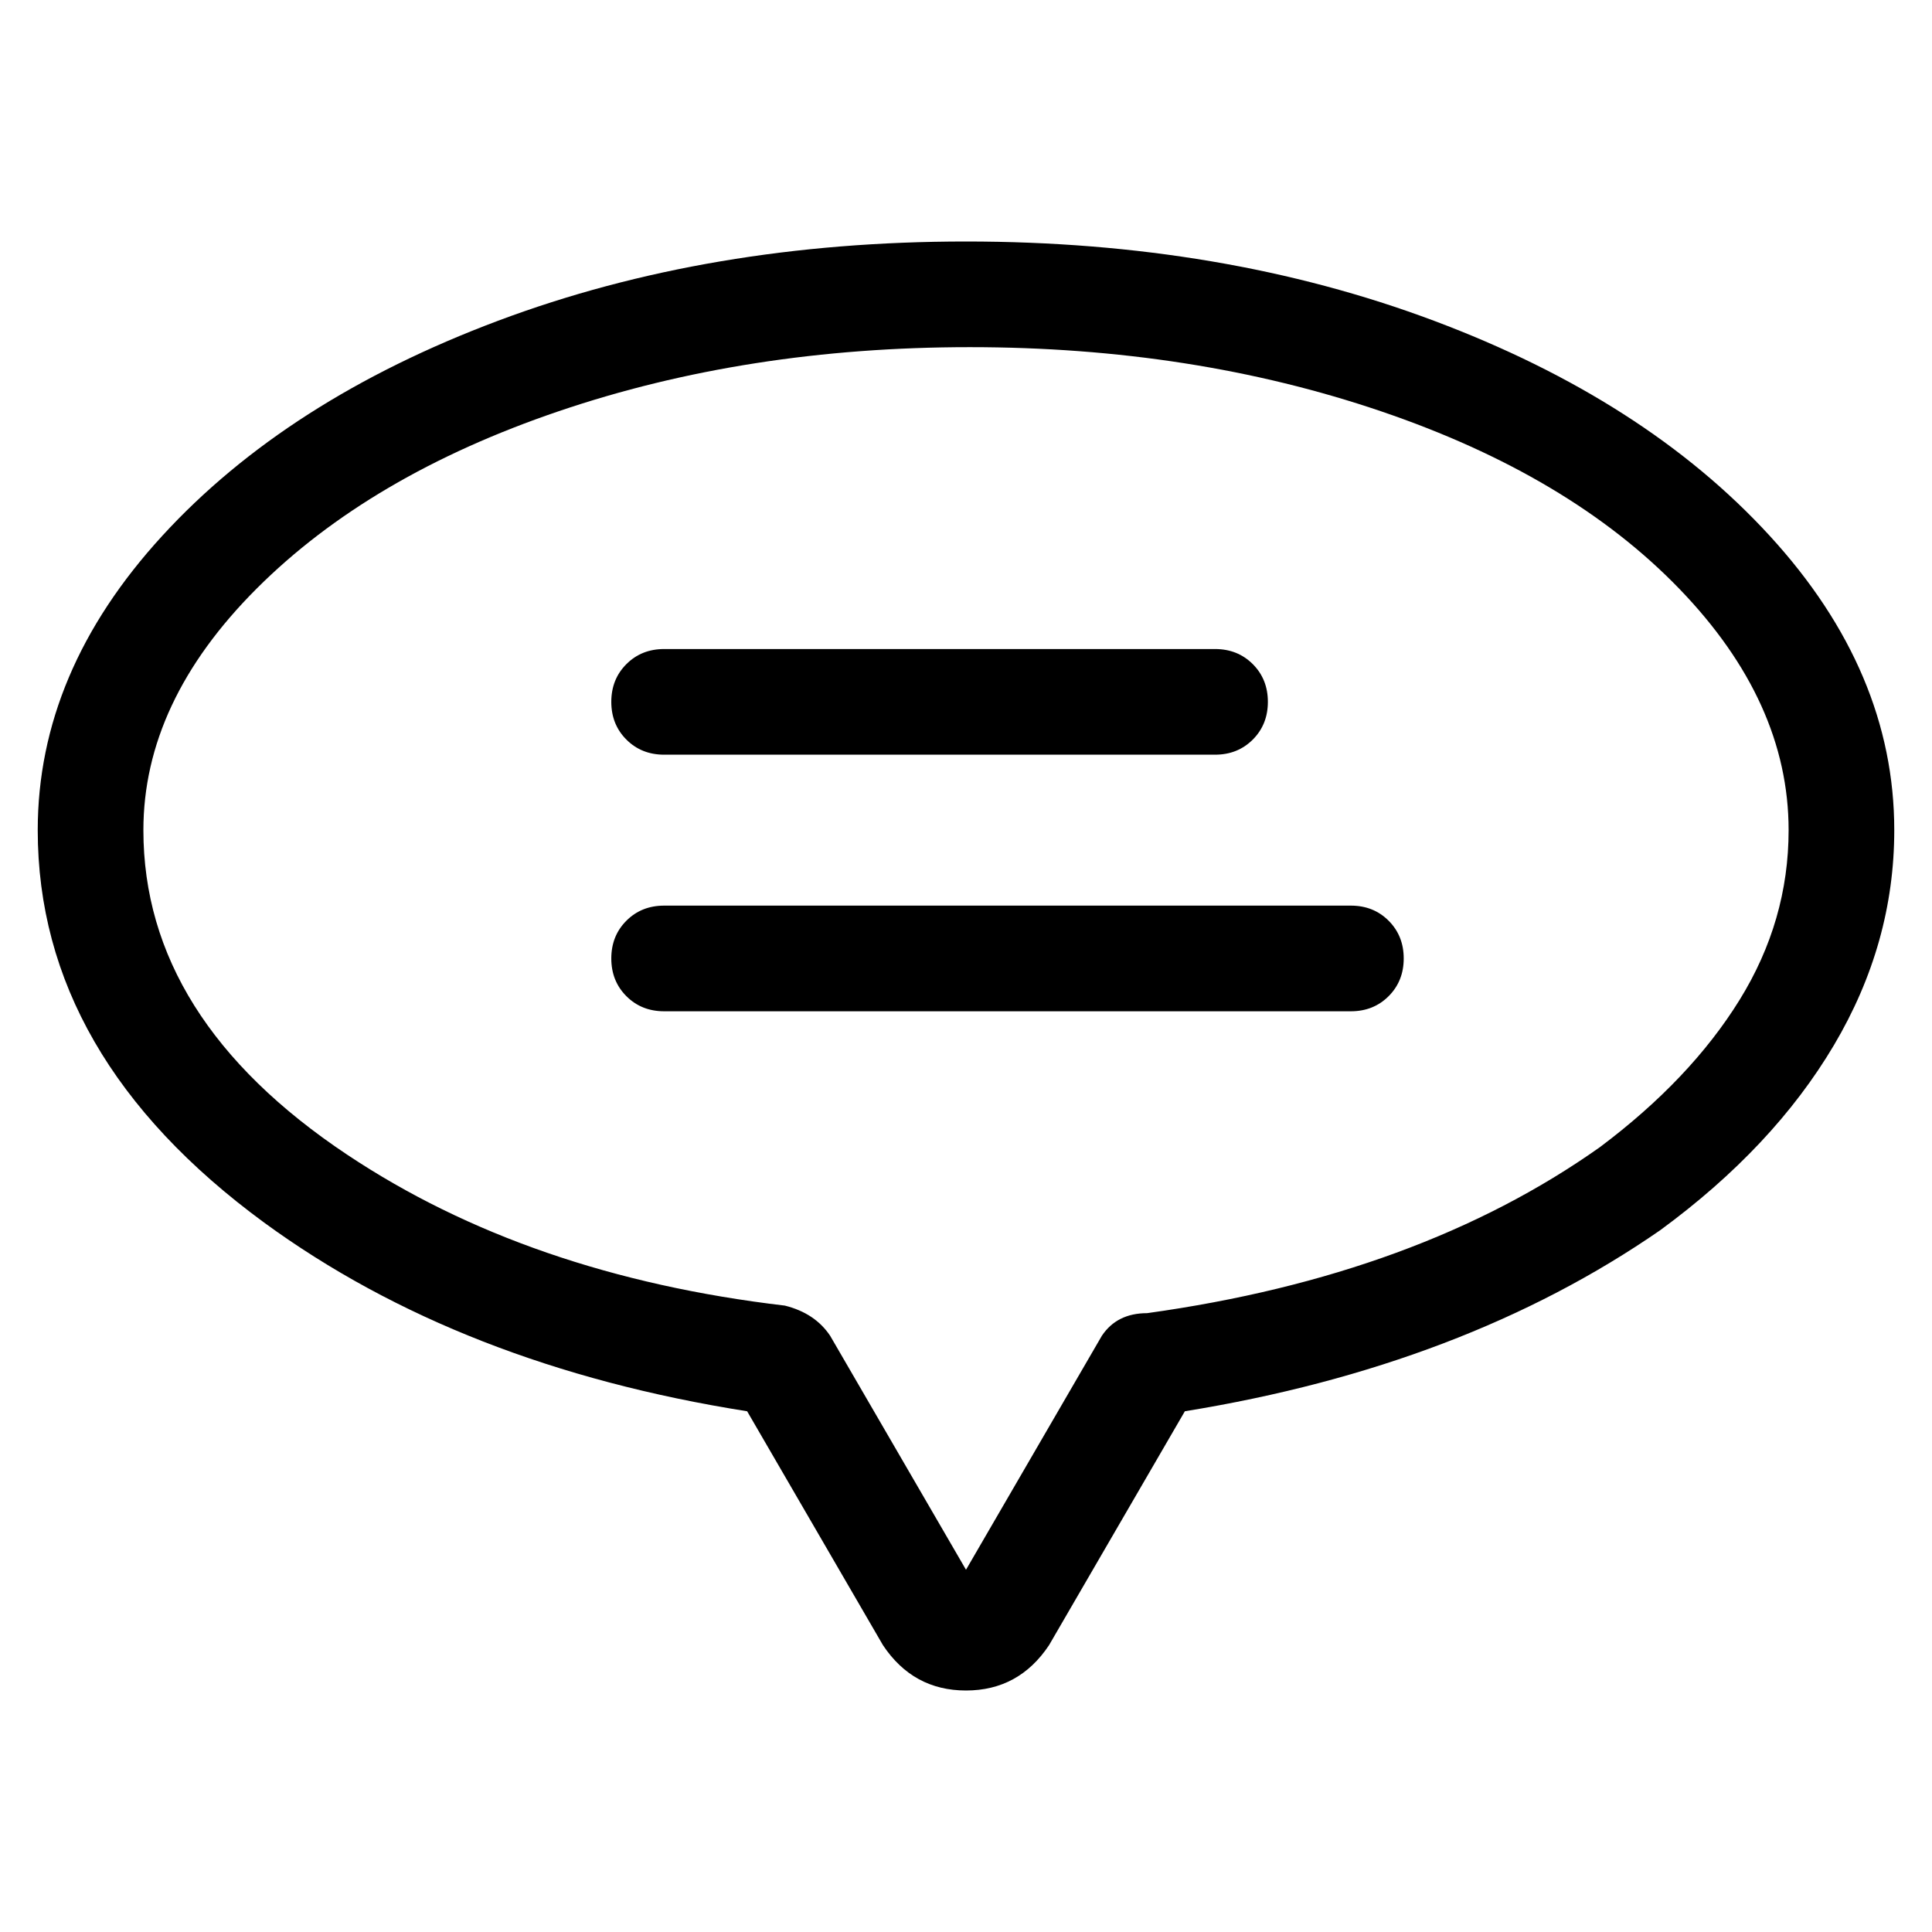 <svg viewBox="0 0 256 256" xmlns="http://www.w3.org/2000/svg">
  <path transform="scale(1, -1) translate(0, -256)" fill="currentColor" d="M128 224q-34 0 -62 -10.5t-44.5 -28.5t-16.5 -39q0 -30 30 -52q26 -19 64 -25l18 -31q4 -6 11 -6t11 6l18 31q37 6 63 24q15 11 23 24.5t8 28.5q0 21 -16.5 39t-44.5 28.5t-62 10.5zM212 104q-24 -17 -60 -22q-4 0 -6 -3l-18 -31l-18 31q-2 3 -6 4q-34 4 -58 20 q-27 18 -27 43q0 17 15 32t40 23.5t54.5 8.5t54.5 -8.5t39.5 -23.5t14.5 -32q0 -12 -6.5 -22.5t-18.5 -19.5zM88 156h73q3 0 5 2t2 5t-2 5t-5 2h-73q-3 0 -5 -2t-2 -5t2 -5t5 -2zM179 136h-91q-3 0 -5 -2t-2 -5t2 -5t5 -2h91q3 0 5 2t2 5t-2 5t-5 2z" />
</svg>